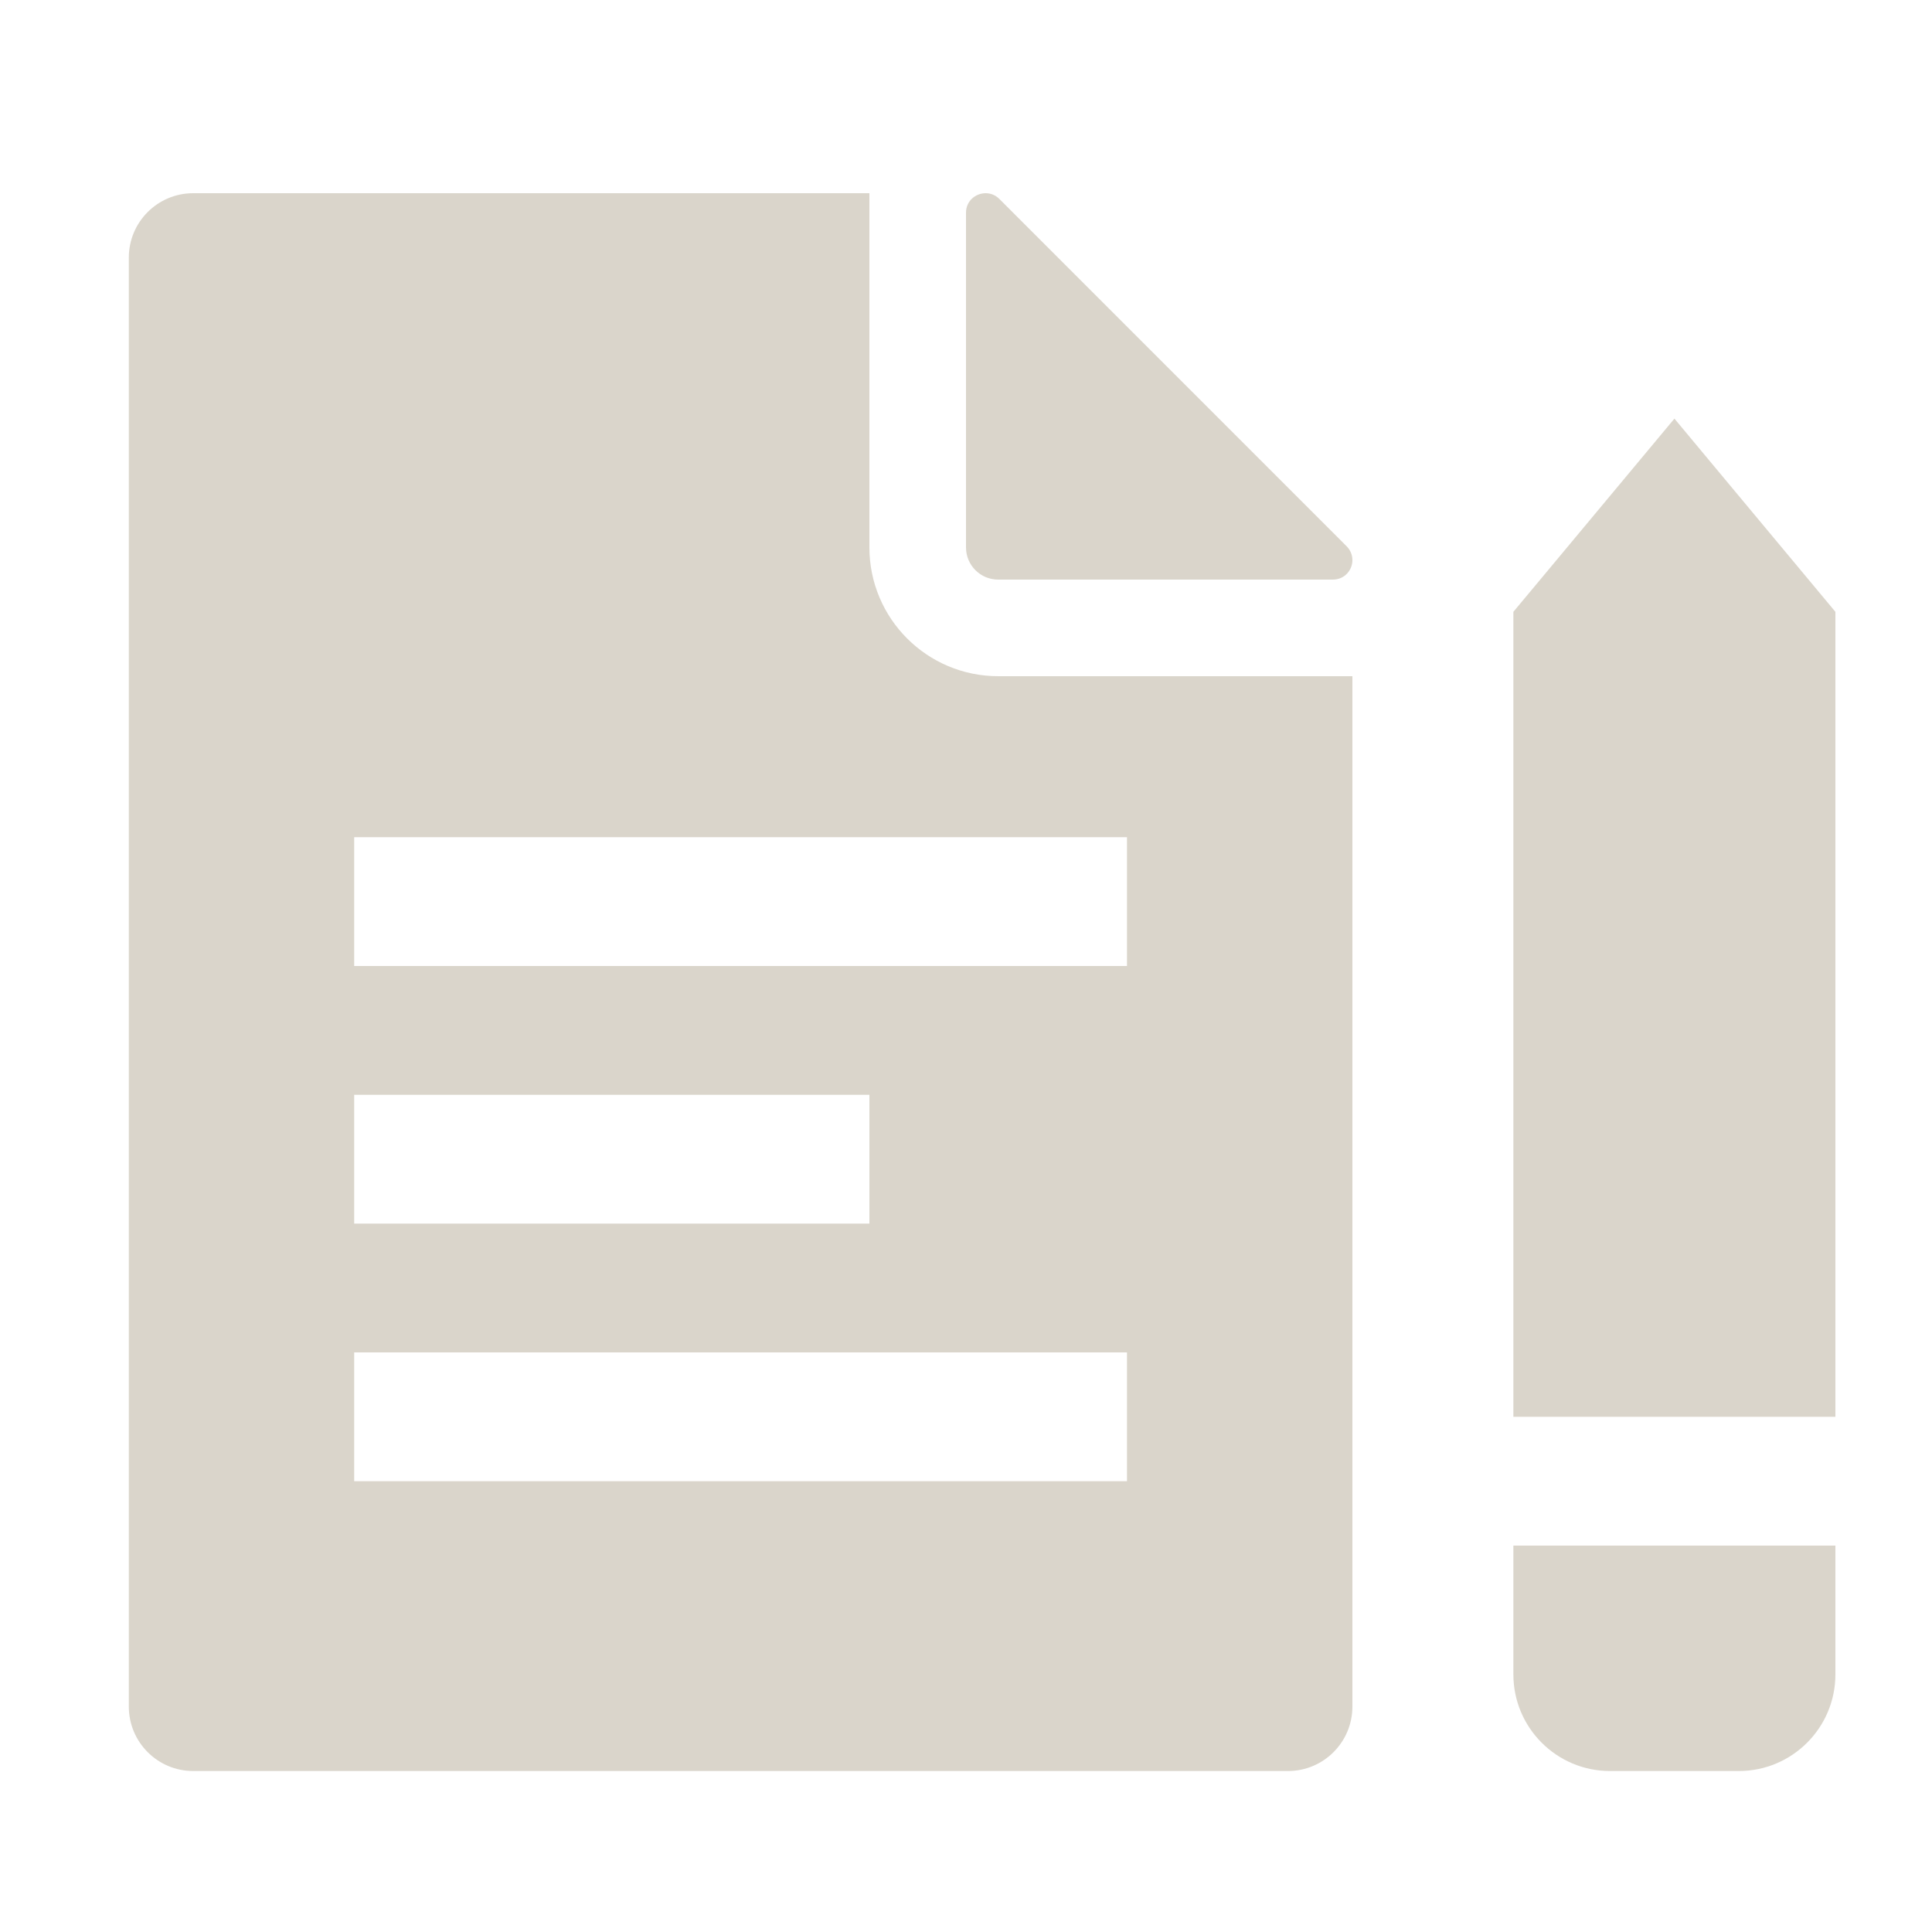 <svg xmlns="http://www.w3.org/2000/svg" width="34" height="34" viewBox="0 0 34 34" fill="none">
  <path d="M32.3 24.933H26.633V10.767L29.467 7.367L32.3 10.767V24.933Z" fill="#DAD5CB"/>
  <path d="M30.6 31.167H28.333C27.395 31.167 26.633 30.406 26.633 29.467V27.2H32.3V29.467C32.3 30.406 31.538 31.167 30.6 31.167Z" fill="#DAD5CB"/>
  <path d="M23.456 10.2H17.567C17.253 10.2 17 9.947 17 9.633V3.743C17 3.537 17.168 3.4 17.346 3.4C17.43 3.4 17.517 3.431 17.587 3.501L23.699 9.614C23.77 9.685 23.8 9.773 23.8 9.859C23.8 10.034 23.662 10.2 23.456 10.2Z" fill="#DAD5CB"/>
  <path d="M17.567 11.9C16.315 11.9 15.3 10.885 15.3 9.633V3.4H3.4C2.774 3.4 2.267 3.908 2.267 4.533V30.033C2.267 30.659 2.774 31.167 3.4 31.167H22.667C23.292 31.167 23.8 30.659 23.8 30.033V11.9H17.567ZM6.233 19.267H15.3V21.533H6.233V19.267ZM19.833 26.067H6.233V23.8H19.833V26.067ZM19.833 17H6.233V14.733H19.833V17Z" fill="#DAD5CB"/>
</svg>
